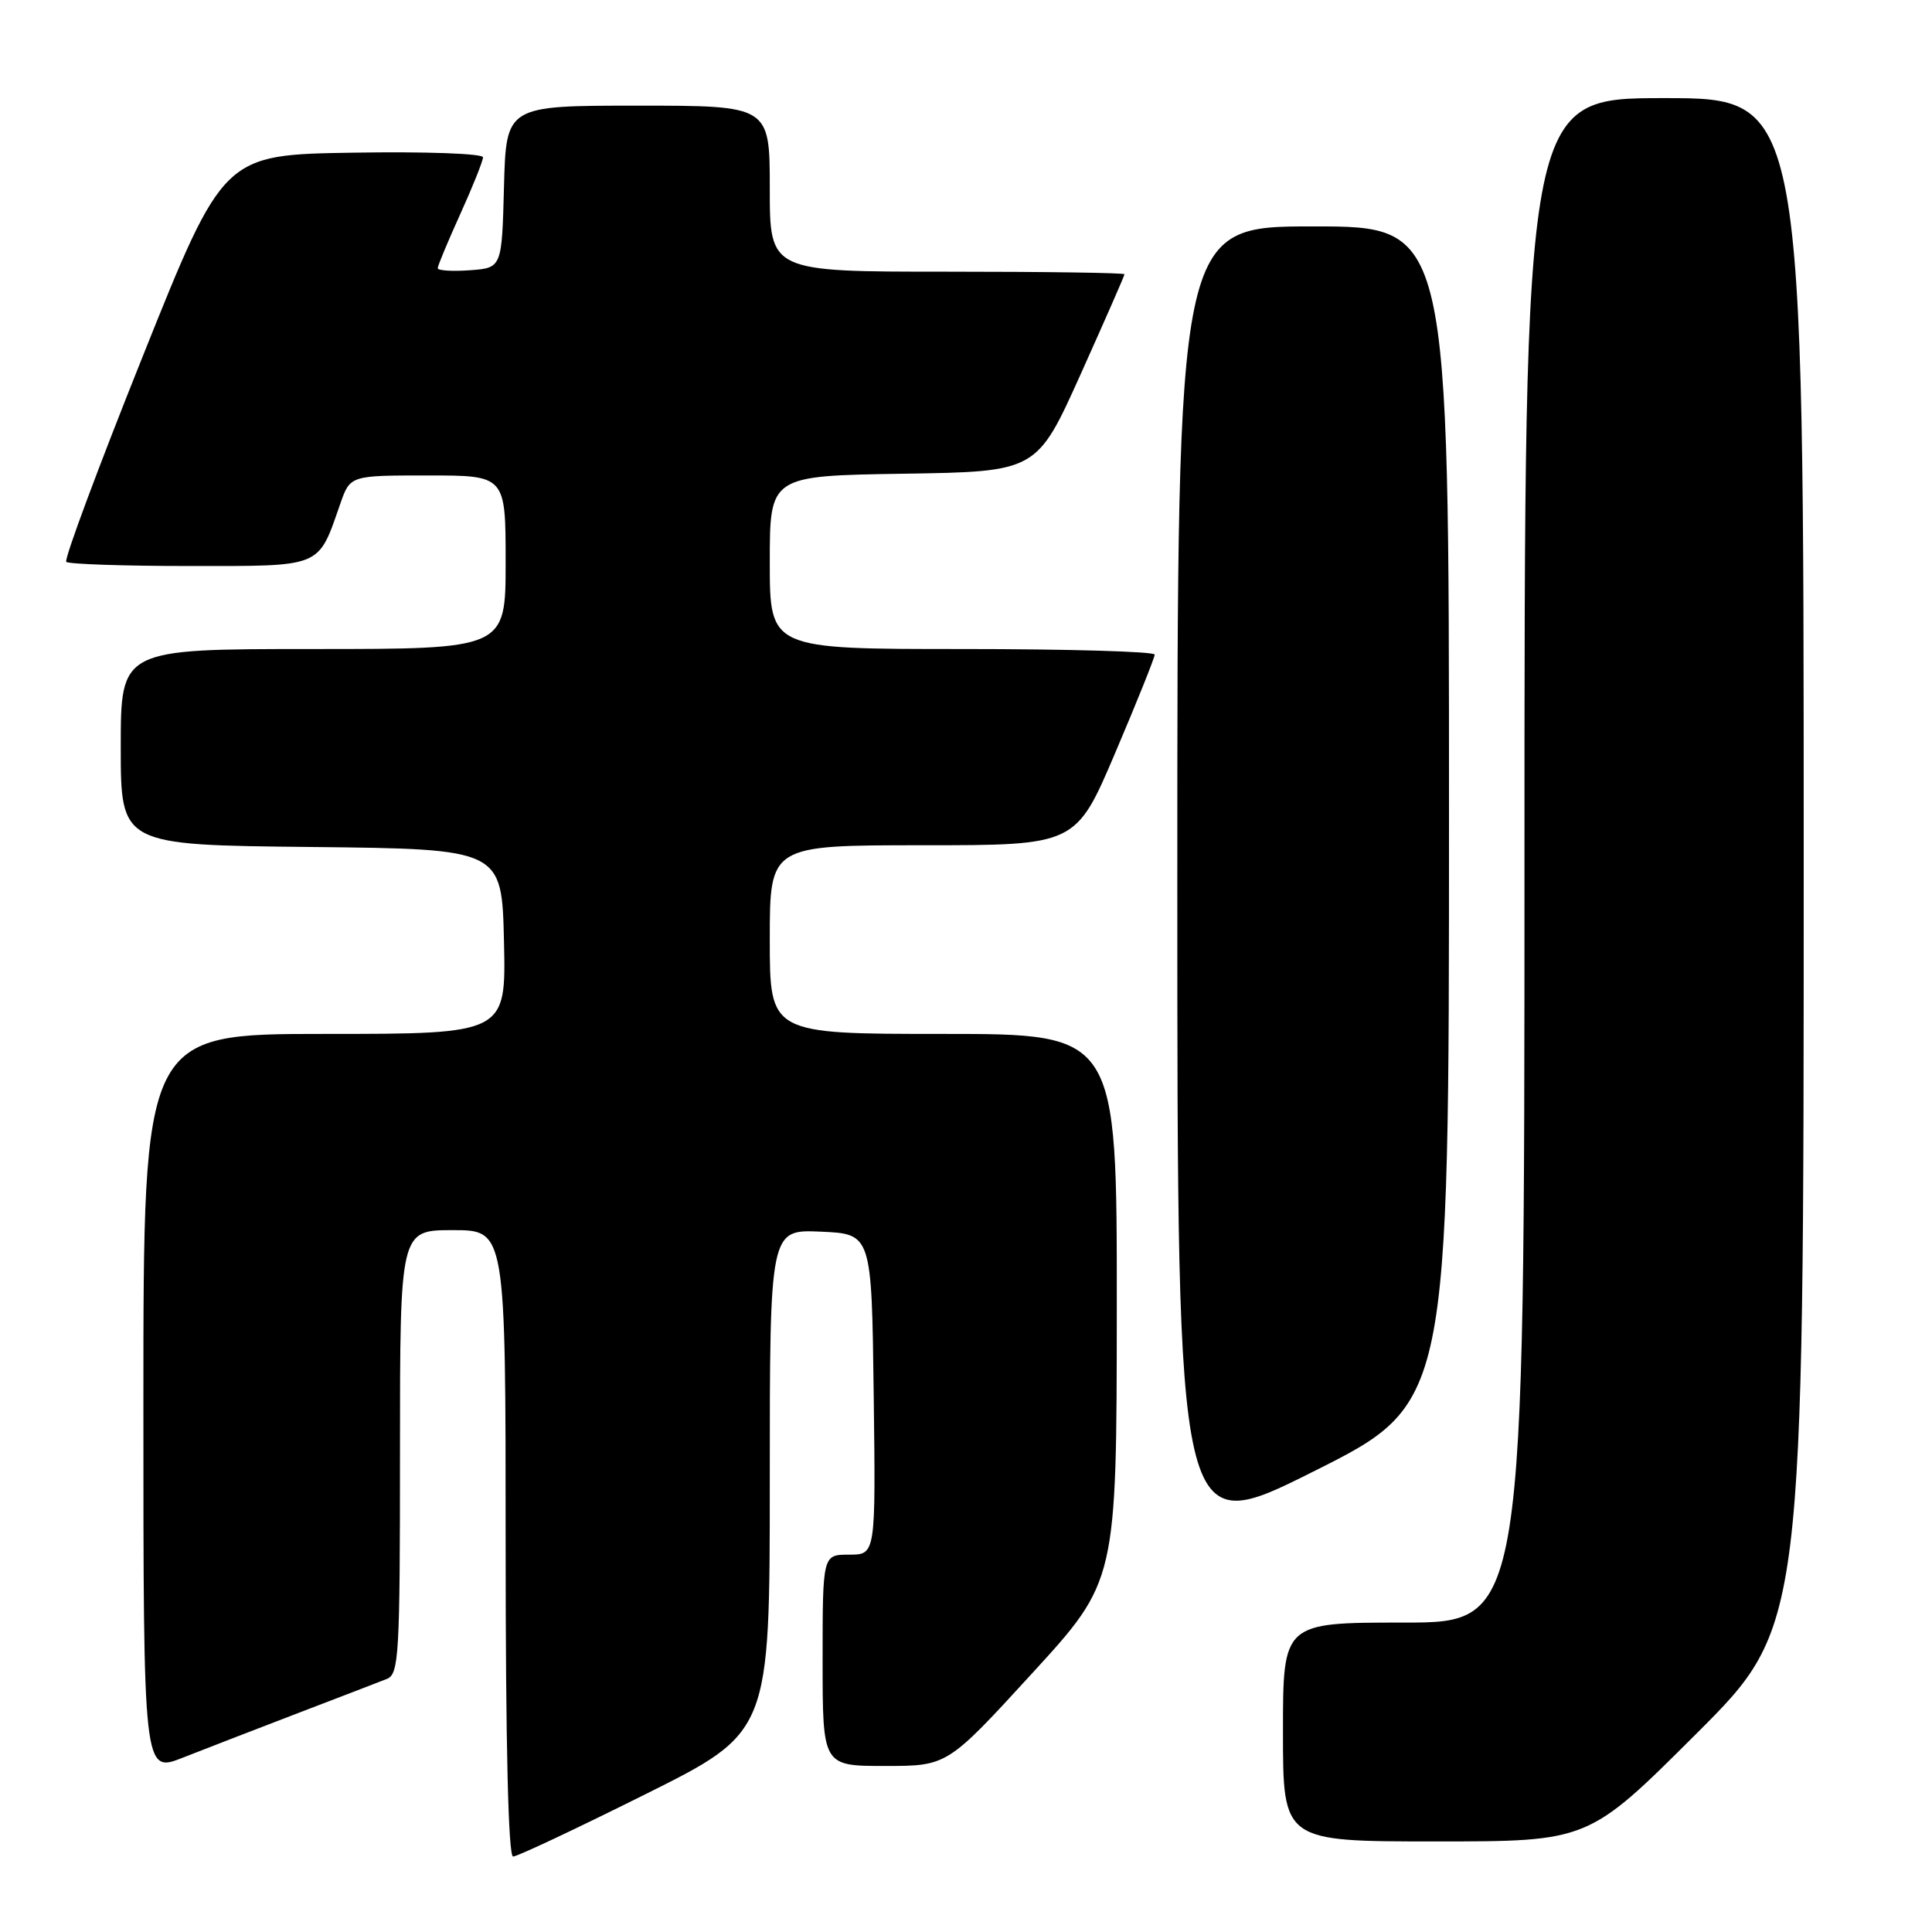<?xml version="1.0" encoding="UTF-8" standalone="no"?>
<!DOCTYPE svg PUBLIC "-//W3C//DTD SVG 1.1//EN" "http://www.w3.org/Graphics/SVG/1.1/DTD/svg11.dtd" >
<svg xmlns="http://www.w3.org/2000/svg" xmlns:xlink="http://www.w3.org/1999/xlink" version="1.1" viewBox="0 0 256 256">
 <g >
 <path fill="currentColor"
d=" M 85.49 237.76 C 102.00 229.53 102.00 229.53 102.00 196.22 C 102.00 162.91 102.00 162.91 108.75 163.20 C 115.50 163.50 115.50 163.50 115.77 184.75 C 116.04 206.00 116.04 206.00 112.52 206.00 C 109.00 206.00 109.00 206.00 109.00 220.00 C 109.00 234.00 109.00 234.00 117.26 234.00 C 125.52 234.00 125.52 234.00 136.74 221.75 C 147.96 209.50 147.96 209.50 147.98 173.25 C 148.00 137.00 148.00 137.00 125.00 137.00 C 102.00 137.00 102.00 137.00 102.00 124.50 C 102.00 112.00 102.00 112.00 122.28 112.00 C 142.56 112.00 142.56 112.00 147.78 99.74 C 150.65 93.00 153.00 87.15 153.00 86.74 C 153.00 86.33 141.53 86.00 127.50 86.00 C 102.00 86.00 102.00 86.00 102.00 74.52 C 102.00 63.05 102.00 63.05 119.69 62.77 C 137.38 62.50 137.38 62.50 143.19 49.59 C 146.38 42.49 149.00 36.53 149.00 36.34 C 149.00 36.15 138.43 36.00 125.50 36.00 C 102.00 36.00 102.00 36.00 102.00 25.00 C 102.00 14.00 102.00 14.00 84.53 14.00 C 67.07 14.00 67.07 14.00 66.78 24.75 C 66.50 35.50 66.50 35.50 62.25 35.81 C 59.91 35.98 58.00 35.85 58.00 35.54 C 58.00 35.22 59.35 31.98 61.00 28.34 C 62.65 24.70 64.00 21.32 64.00 20.84 C 64.00 20.35 56.32 20.07 46.81 20.23 C 29.61 20.50 29.61 20.50 18.92 47.20 C 13.04 61.88 8.47 74.14 8.78 74.45 C 9.08 74.75 16.45 75.00 25.14 75.00 C 42.86 75.00 42.10 75.31 45.09 66.75 C 46.40 63.00 46.40 63.00 56.70 63.00 C 67.00 63.00 67.00 63.00 67.00 74.50 C 67.00 86.00 67.00 86.00 41.50 86.00 C 16.00 86.00 16.00 86.00 16.00 98.98 C 16.00 111.97 16.00 111.97 41.25 112.23 C 66.50 112.50 66.50 112.50 66.78 124.75 C 67.06 137.00 67.06 137.00 43.03 137.00 C 19.00 137.00 19.00 137.00 19.00 185.99 C 19.00 234.97 19.00 234.97 24.25 232.89 C 27.14 231.75 34.00 229.10 39.50 226.99 C 45.00 224.89 50.29 222.85 51.25 222.47 C 52.86 221.84 53.00 219.46 53.00 192.39 C 53.00 163.00 53.00 163.00 60.00 163.00 C 67.00 163.00 67.00 163.00 67.00 204.50 C 67.00 231.28 67.35 246.00 67.99 246.00 C 68.54 246.00 76.41 242.29 85.49 237.76 Z  M 224.74 229.76 C 239.00 215.53 239.00 215.53 239.00 114.26 C 239.00 13.00 239.00 13.00 220.50 13.00 C 202.00 13.00 202.00 13.00 202.00 114.00 C 202.00 215.00 202.00 215.00 186.00 215.00 C 170.00 215.00 170.00 215.00 170.00 229.50 C 170.00 244.00 170.00 244.00 190.24 244.00 C 210.47 244.00 210.47 244.00 224.74 229.76 Z  M 192.00 107.99 C 192.00 30.00 192.00 30.00 174.00 30.00 C 156.00 30.00 156.00 30.00 156.00 117.01 C 156.00 204.01 156.00 204.01 174.00 195.00 C 192.00 185.99 192.00 185.99 192.00 107.99 Z "/>
</g>
</svg>